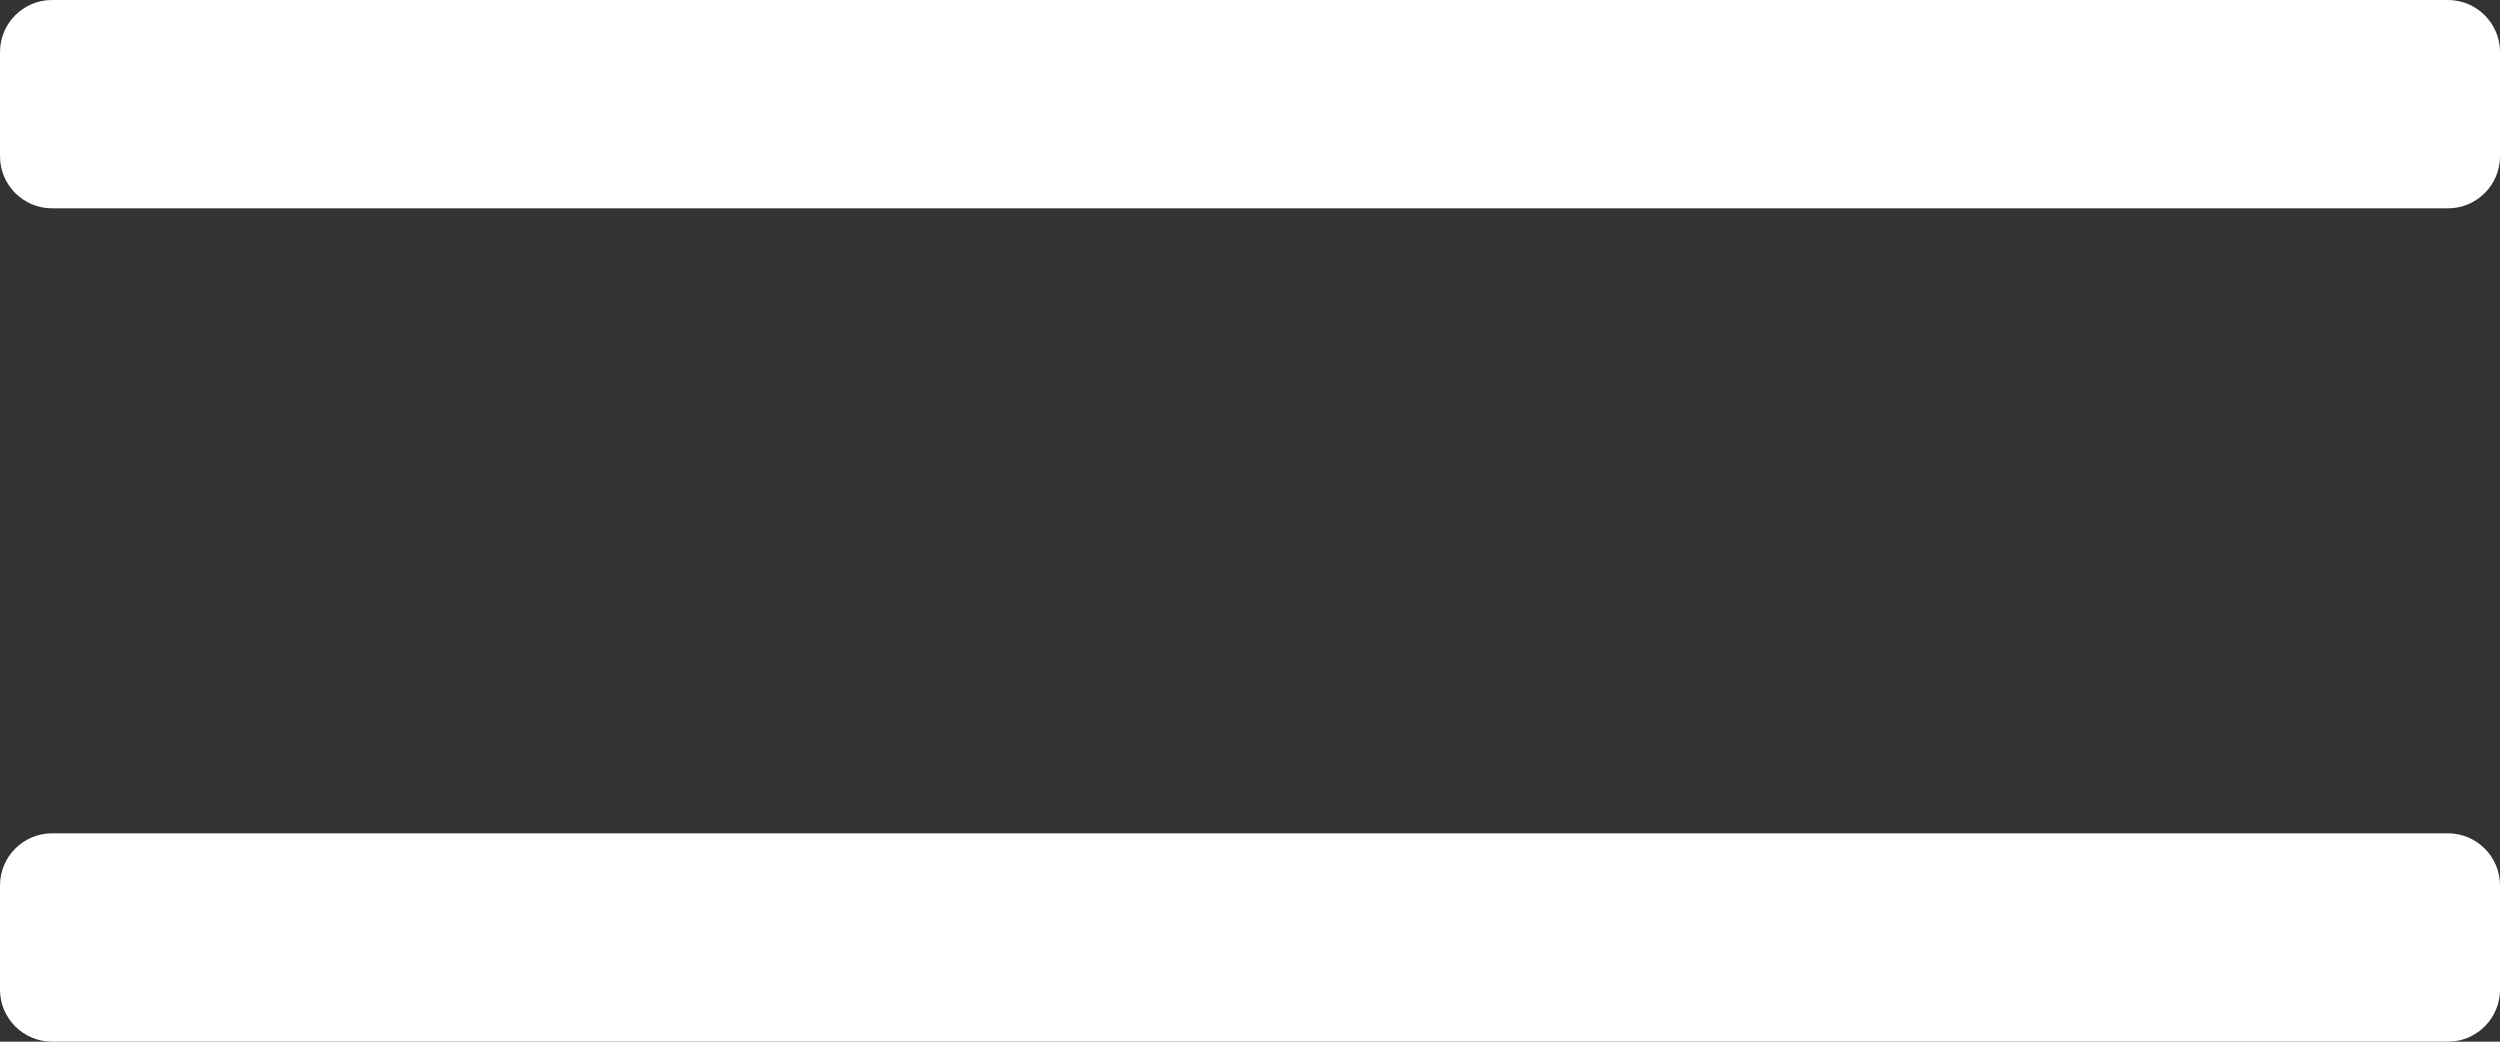 <svg width="24" height="10" viewBox="0 0 24 10" fill="none" xmlns="http://www.w3.org/2000/svg">
<rect x="0" y="0" width="24" height="10" fill="#333333" stroke="none"/>
<path fill-rule="evenodd" clip-rule="evenodd" d="M23.5 2C23.776 2 24 1.776 24 1.5V0.5C24 0.224 23.776 0 23.5 0H0.5C0.224 0 0 0.224 0 0.5V1.5C0 1.776 0.224 2 0.5 2L23.5 2ZM23.5 10C23.776 10 24 9.776 24 9.5V8.5C24 8.224 23.776 8 23.5 8L0.5 8C0.224 8 0 8.224 0 8.5V9.5C0 9.776 0.224 10 0.5 10L23.5 10Z" fill="white"/>
</svg>
